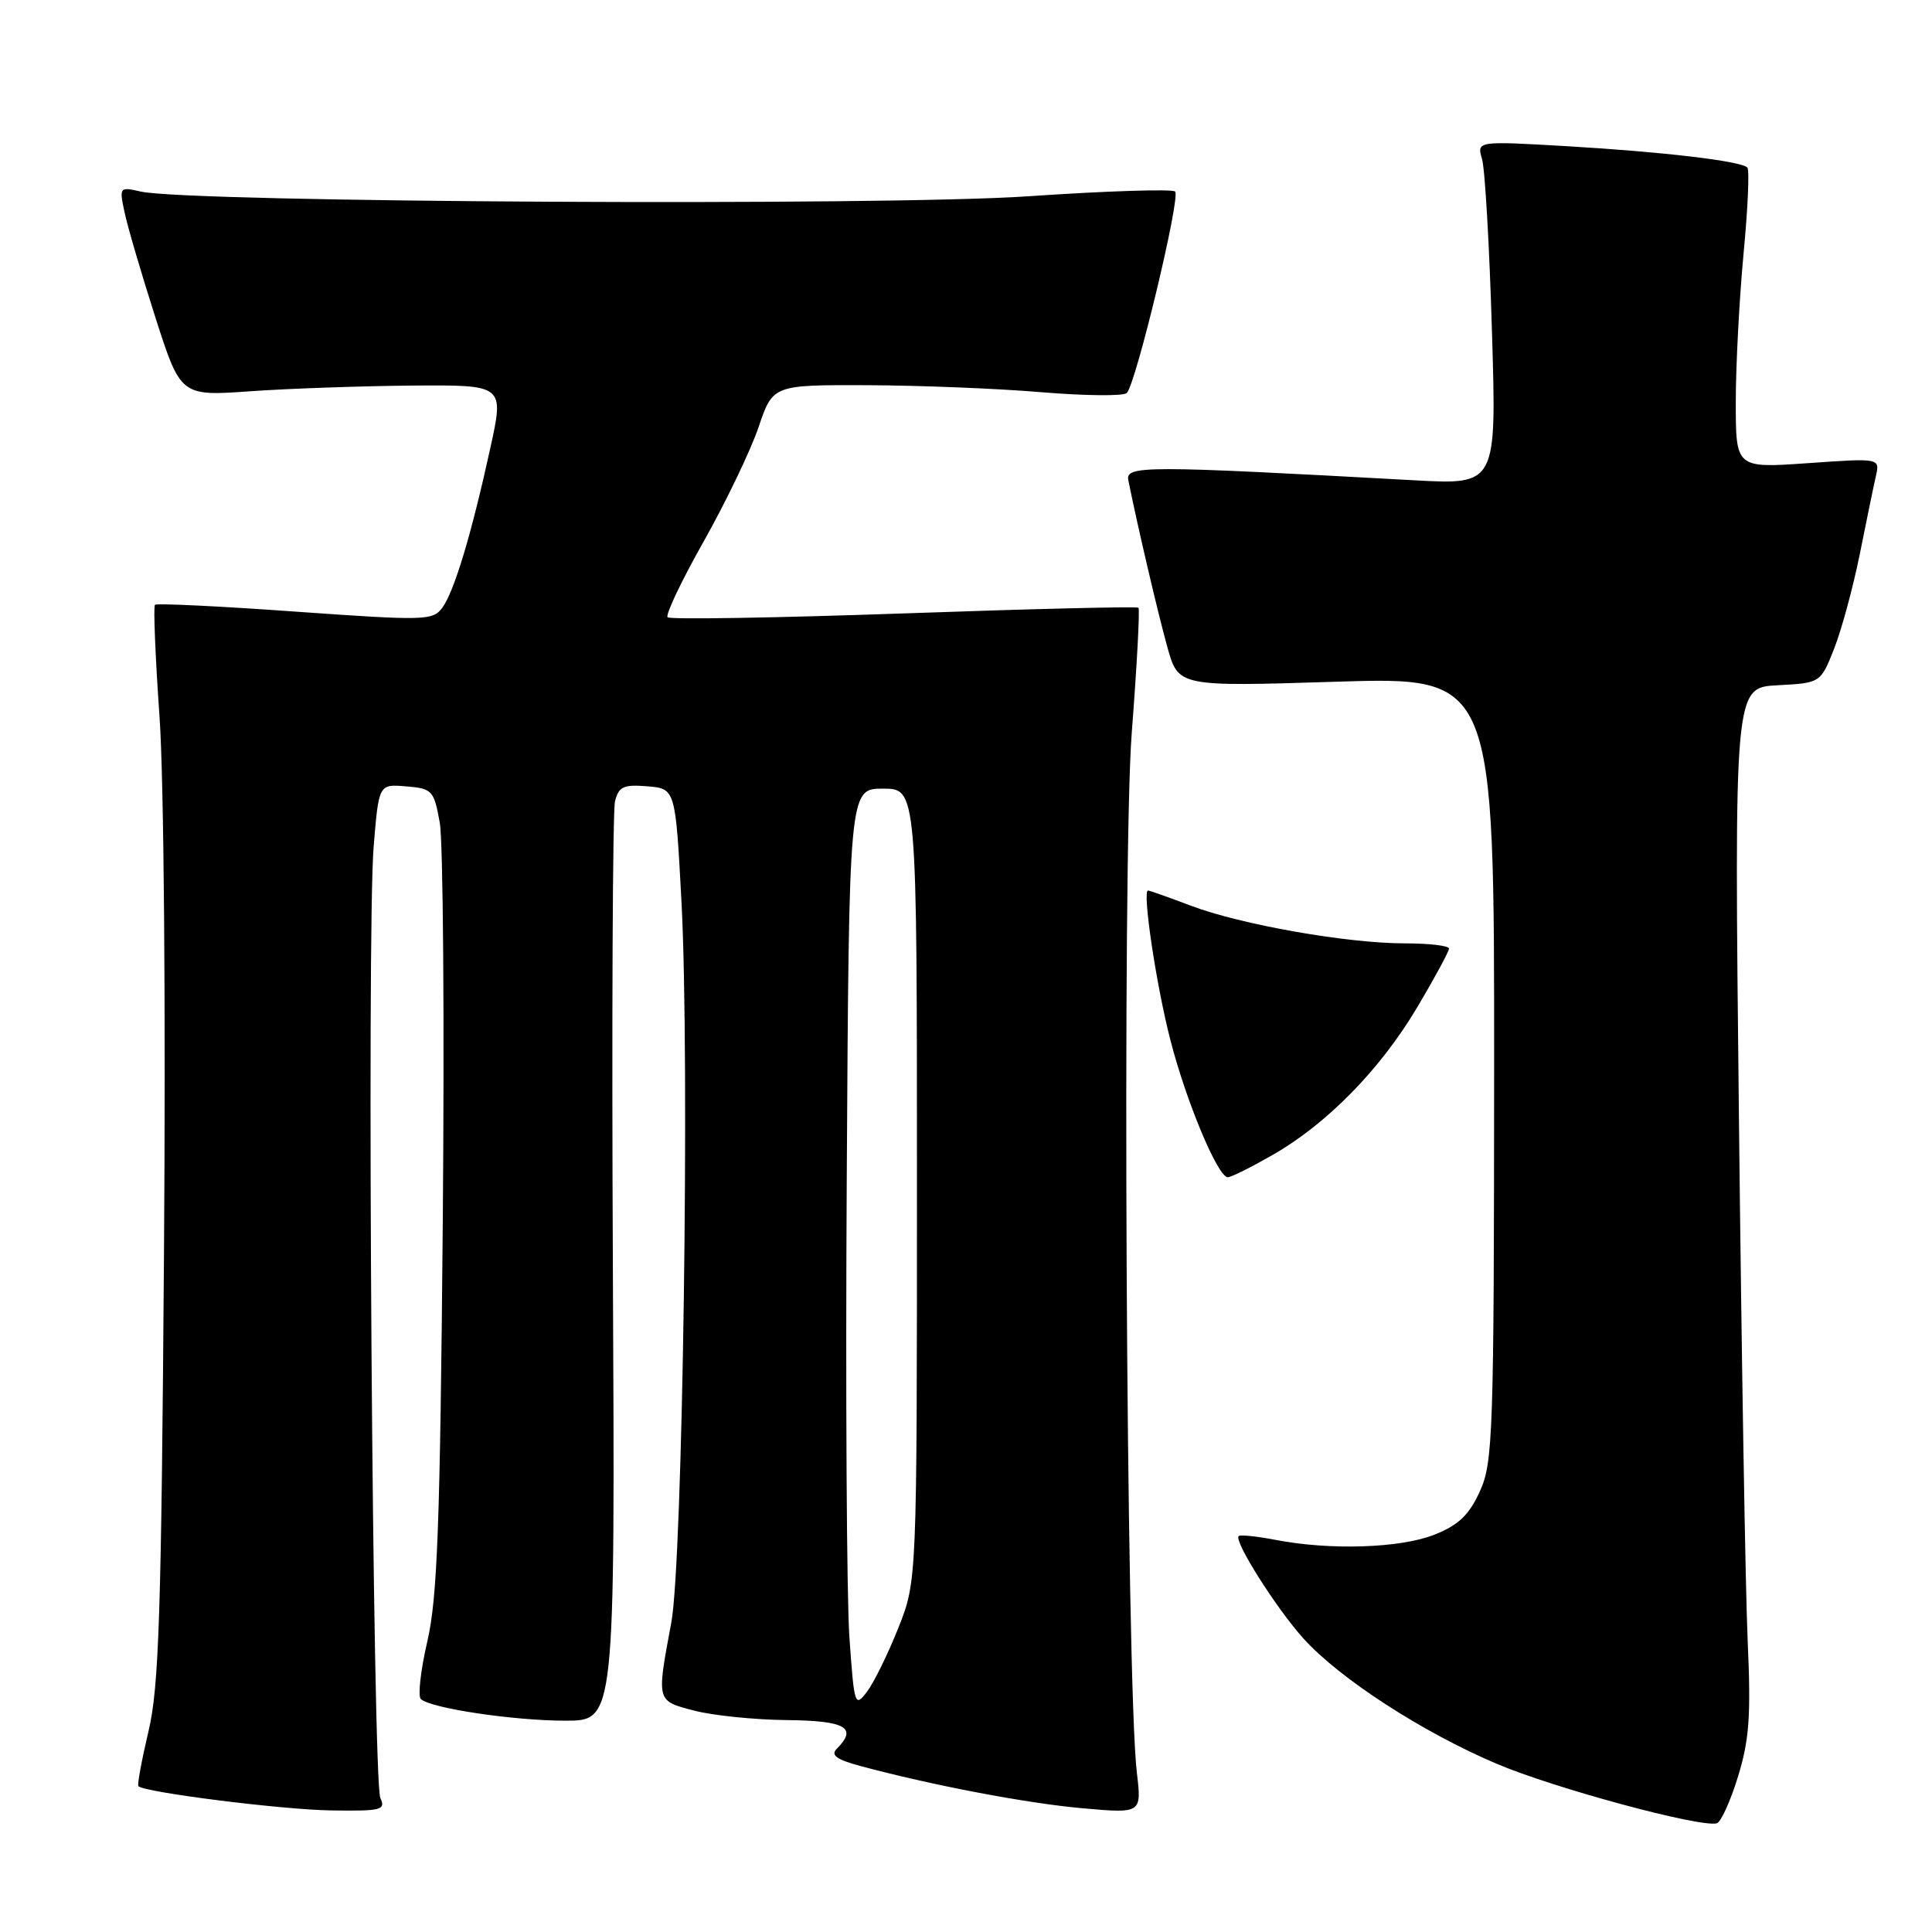 <?xml version="1.0" encoding="UTF-8" standalone="no"?>
<!DOCTYPE svg PUBLIC "-//W3C//DTD SVG 1.1//EN" "http://www.w3.org/Graphics/SVG/1.1/DTD/svg11.dtd" >
<svg xmlns="http://www.w3.org/2000/svg" xmlns:xlink="http://www.w3.org/1999/xlink" version="1.1" viewBox="0 0 256 256">
 <g >
 <path fill="currentColor"
d=" M 230.29 235.42 C 231.79 230.55 232.02 227.37 231.58 217.50 C 231.28 210.90 230.76 179.76 230.42 148.30 C 229.79 91.11 229.79 91.11 235.52 90.80 C 241.24 90.50 241.24 90.50 243.06 85.88 C 244.05 83.34 245.57 77.71 246.44 73.38 C 247.31 69.04 248.26 64.42 248.56 63.10 C 249.11 60.70 249.11 60.70 239.56 61.37 C 230.00 62.04 230.00 62.04 230.00 53.27 C 230.00 48.45 230.47 39.60 231.03 33.62 C 231.60 27.63 231.83 22.49 231.53 22.20 C 230.67 21.33 220.35 20.12 207.59 19.37 C 195.68 18.68 195.68 18.68 196.38 21.09 C 196.77 22.42 197.36 32.67 197.69 43.87 C 198.31 64.24 198.31 64.24 187.40 63.64 C 151.53 61.67 149.11 61.67 149.51 63.65 C 150.77 69.88 153.43 81.26 154.68 85.74 C 156.14 90.99 156.14 90.99 177.07 90.33 C 198.00 89.68 198.00 89.68 197.98 141.59 C 197.96 190.03 197.83 193.77 196.10 197.59 C 194.67 200.74 193.28 202.07 190.10 203.34 C 185.61 205.14 176.28 205.45 169.00 204.04 C 166.53 203.56 164.33 203.34 164.13 203.54 C 163.47 204.20 169.13 213.14 172.73 217.13 C 177.53 222.44 188.49 229.54 198.32 233.71 C 205.93 236.95 225.26 242.17 227.48 241.60 C 228.02 241.46 229.29 238.68 230.29 235.42 Z  M 50.40 238.25 C 49.38 236.05 48.58 123.46 49.51 112.20 C 50.19 103.89 50.19 103.89 53.82 104.20 C 57.27 104.48 57.50 104.72 58.27 109.00 C 58.72 111.47 58.90 135.32 58.67 162.00 C 58.32 201.98 57.96 211.72 56.63 217.46 C 55.74 221.29 55.35 224.74 55.76 225.13 C 57.03 226.35 68.06 228.00 74.93 228.00 C 81.50 228.00 81.50 228.00 81.21 168.25 C 81.05 135.39 81.18 107.46 81.49 106.19 C 81.98 104.22 82.61 103.93 85.78 104.19 C 89.50 104.50 89.50 104.50 90.30 119.50 C 91.41 140.37 90.47 206.87 88.95 215.00 C 86.99 225.54 86.94 225.35 92.00 226.67 C 94.47 227.31 99.99 227.88 104.25 227.92 C 112.06 228.00 113.67 228.93 110.87 231.73 C 110.04 232.56 110.84 233.15 113.99 234.00 C 123.51 236.56 135.95 238.93 143.39 239.60 C 151.28 240.30 151.28 240.30 150.64 234.90 C 149.22 223.06 148.68 113.77 149.96 97.14 C 150.65 88.19 151.05 80.72 150.85 80.53 C 150.66 80.34 136.67 80.68 119.76 81.28 C 102.86 81.87 88.77 82.11 88.46 81.79 C 88.15 81.48 90.30 76.95 93.25 71.73 C 96.19 66.50 99.46 59.70 100.51 56.61 C 102.41 51.00 102.41 51.00 114.96 51.04 C 121.86 51.07 132.22 51.48 138.00 51.97 C 143.78 52.45 148.86 52.50 149.30 52.08 C 150.51 50.90 156.46 26.13 155.71 25.38 C 155.35 25.02 146.58 25.30 136.22 26.01 C 117.07 27.32 24.96 26.83 18.64 25.38 C 15.84 24.74 15.79 24.79 16.50 28.11 C 16.89 29.98 18.72 36.22 20.57 42.00 C 23.94 52.50 23.94 52.50 33.22 51.84 C 38.32 51.48 47.97 51.15 54.65 51.09 C 66.80 51.00 66.80 51.00 64.99 59.28 C 62.50 70.68 60.20 78.35 58.62 80.51 C 57.35 82.24 56.37 82.26 39.11 81.04 C 29.11 80.32 20.75 79.92 20.53 80.14 C 20.31 80.36 20.58 87.04 21.14 94.99 C 21.72 103.29 21.97 133.52 21.73 165.97 C 21.38 213.93 21.07 223.55 19.67 229.43 C 18.77 233.24 18.17 236.50 18.34 236.68 C 19.17 237.50 37.33 239.79 43.86 239.89 C 50.53 239.99 51.14 239.84 50.40 238.25 Z  M 168.64 153.03 C 175.87 148.89 182.91 141.69 187.81 133.44 C 190.11 129.56 192.00 126.07 192.00 125.69 C 192.00 125.31 189.36 125.00 186.13 125.00 C 178.48 125.00 164.37 122.51 157.74 119.99 C 154.86 118.90 152.33 118.00 152.12 118.00 C 151.34 118.00 153.18 130.40 155.06 137.72 C 157.14 145.88 161.38 156.01 162.69 155.99 C 163.14 155.99 165.81 154.65 168.64 153.03 Z  M 112.55 216.93 C 112.19 211.75 112.03 184.32 112.20 156.00 C 112.50 104.50 112.50 104.50 117.00 104.50 C 121.50 104.50 121.50 104.50 121.50 157.00 C 121.50 209.50 121.50 209.50 119.03 215.72 C 117.67 219.13 115.81 222.93 114.89 224.15 C 113.27 226.29 113.19 226.03 112.55 216.93 Z "/>
</g>
</svg>